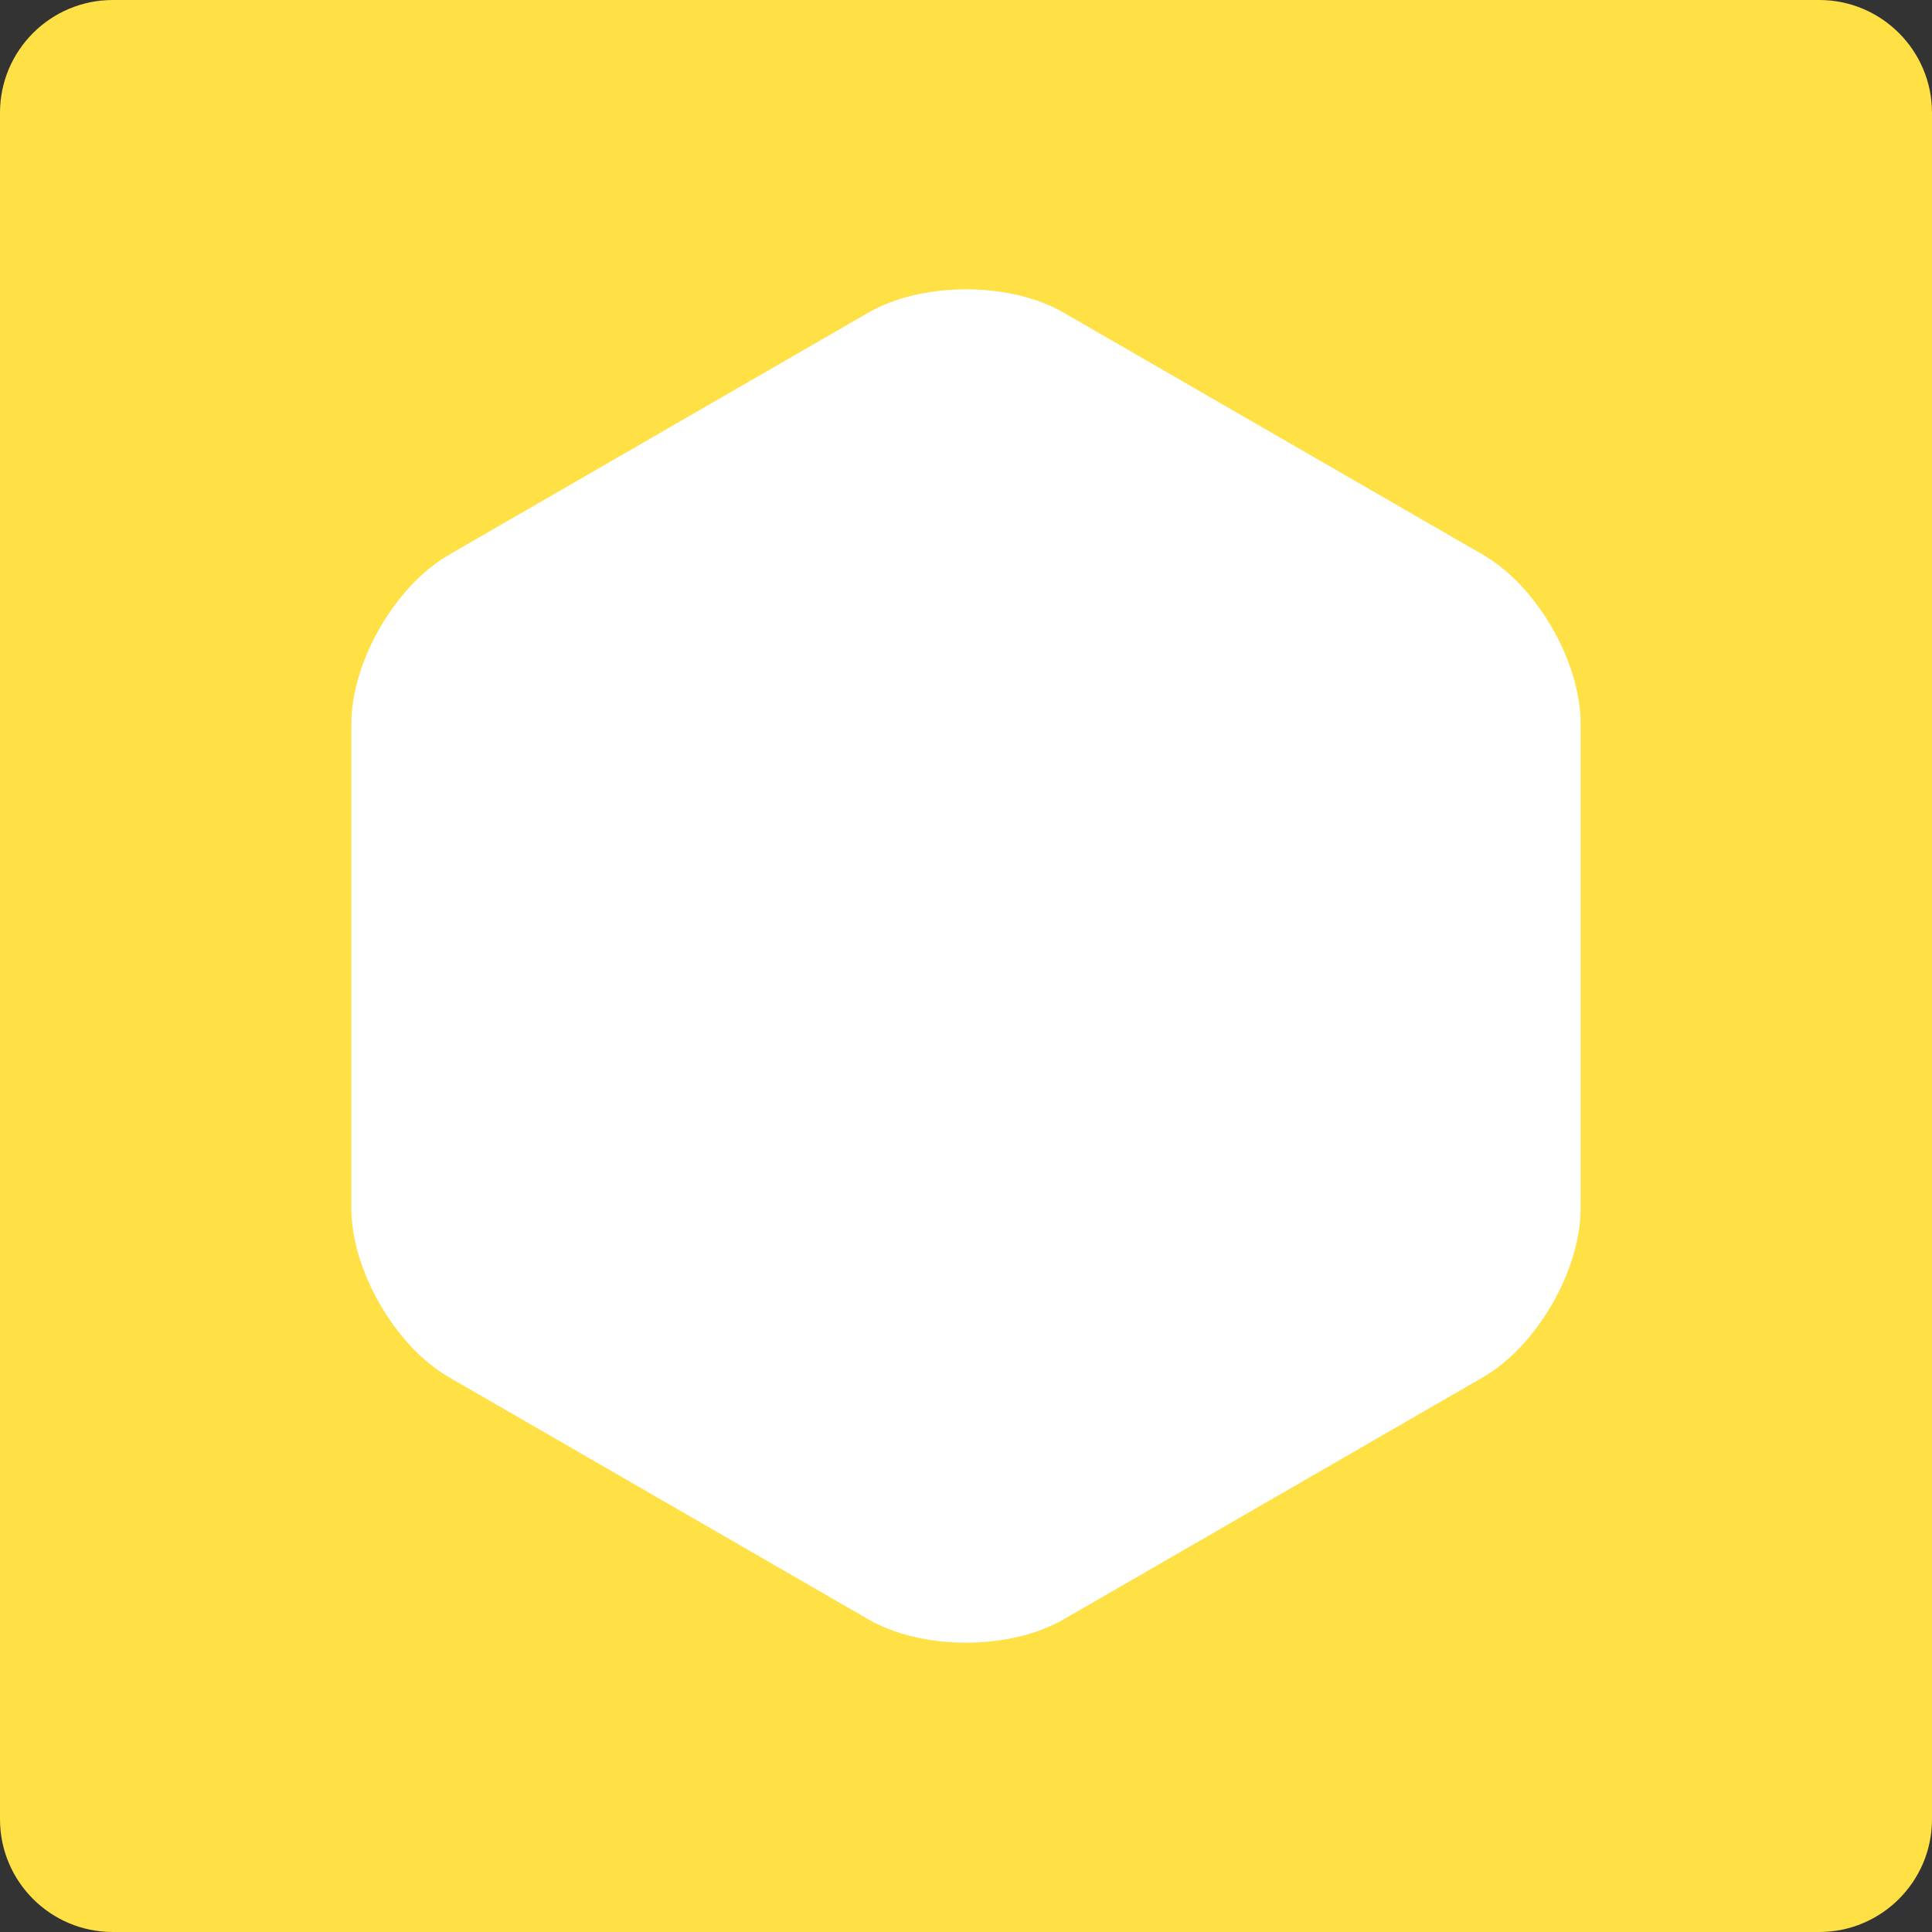 <?xml version="1.0" encoding="UTF-8" standalone="no"?><!-- Generator: Gravit.io --><svg xmlns="http://www.w3.org/2000/svg" xmlns:xlink="http://www.w3.org/1999/xlink" style="isolation:isolate" viewBox="816 213 257 257" width="257pt" height="257pt"><rect x="816" y="213" width="257" height="257" fill="#333333" stroke="none"/><defs><clipPath id="_clipPath_ZOmIi8srCKwFa61eBaVOcM1ncX0fIUm5"><rect x="816" y="213" width="257" height="257"/></clipPath></defs><g clip-path="url(#_clipPath_ZOmIi8srCKwFa61eBaVOcM1ncX0fIUm5)"><path d="M 831 213 L 1058 213 C 1066.279 213 1073 219.721 1073 228 L 1073 455 C 1073 463.279 1066.279 470 1058 470 L 831 470 C 822.721 470 816 463.279 816 455 L 816 228 C 816 219.721 822.721 213 831 213 Z" style="stroke:none;fill:#FFE045;stroke-miterlimit:10;"/><path d=" M 1013.271 396.205 L 985.381 412.308 L 957.49 428.41 C 950.321 432.549 938.679 432.549 931.51 428.41 L 903.619 412.308 L 875.729 396.205 C 868.559 392.066 862.739 381.984 862.739 373.705 L 862.739 341.5 L 862.739 309.295 C 862.739 301.016 868.559 290.934 875.729 286.795 L 903.619 270.692 L 931.51 254.59 C 938.679 250.451 950.321 250.451 957.49 254.59 L 985.381 270.692 L 1013.271 286.795 C 1020.441 290.934 1026.261 301.016 1026.261 309.295 L 1026.261 341.5 L 1026.261 373.705 C 1026.261 381.984 1020.441 392.066 1013.271 396.205 Z " fill="rgb(255,255,255)"/></g></svg>